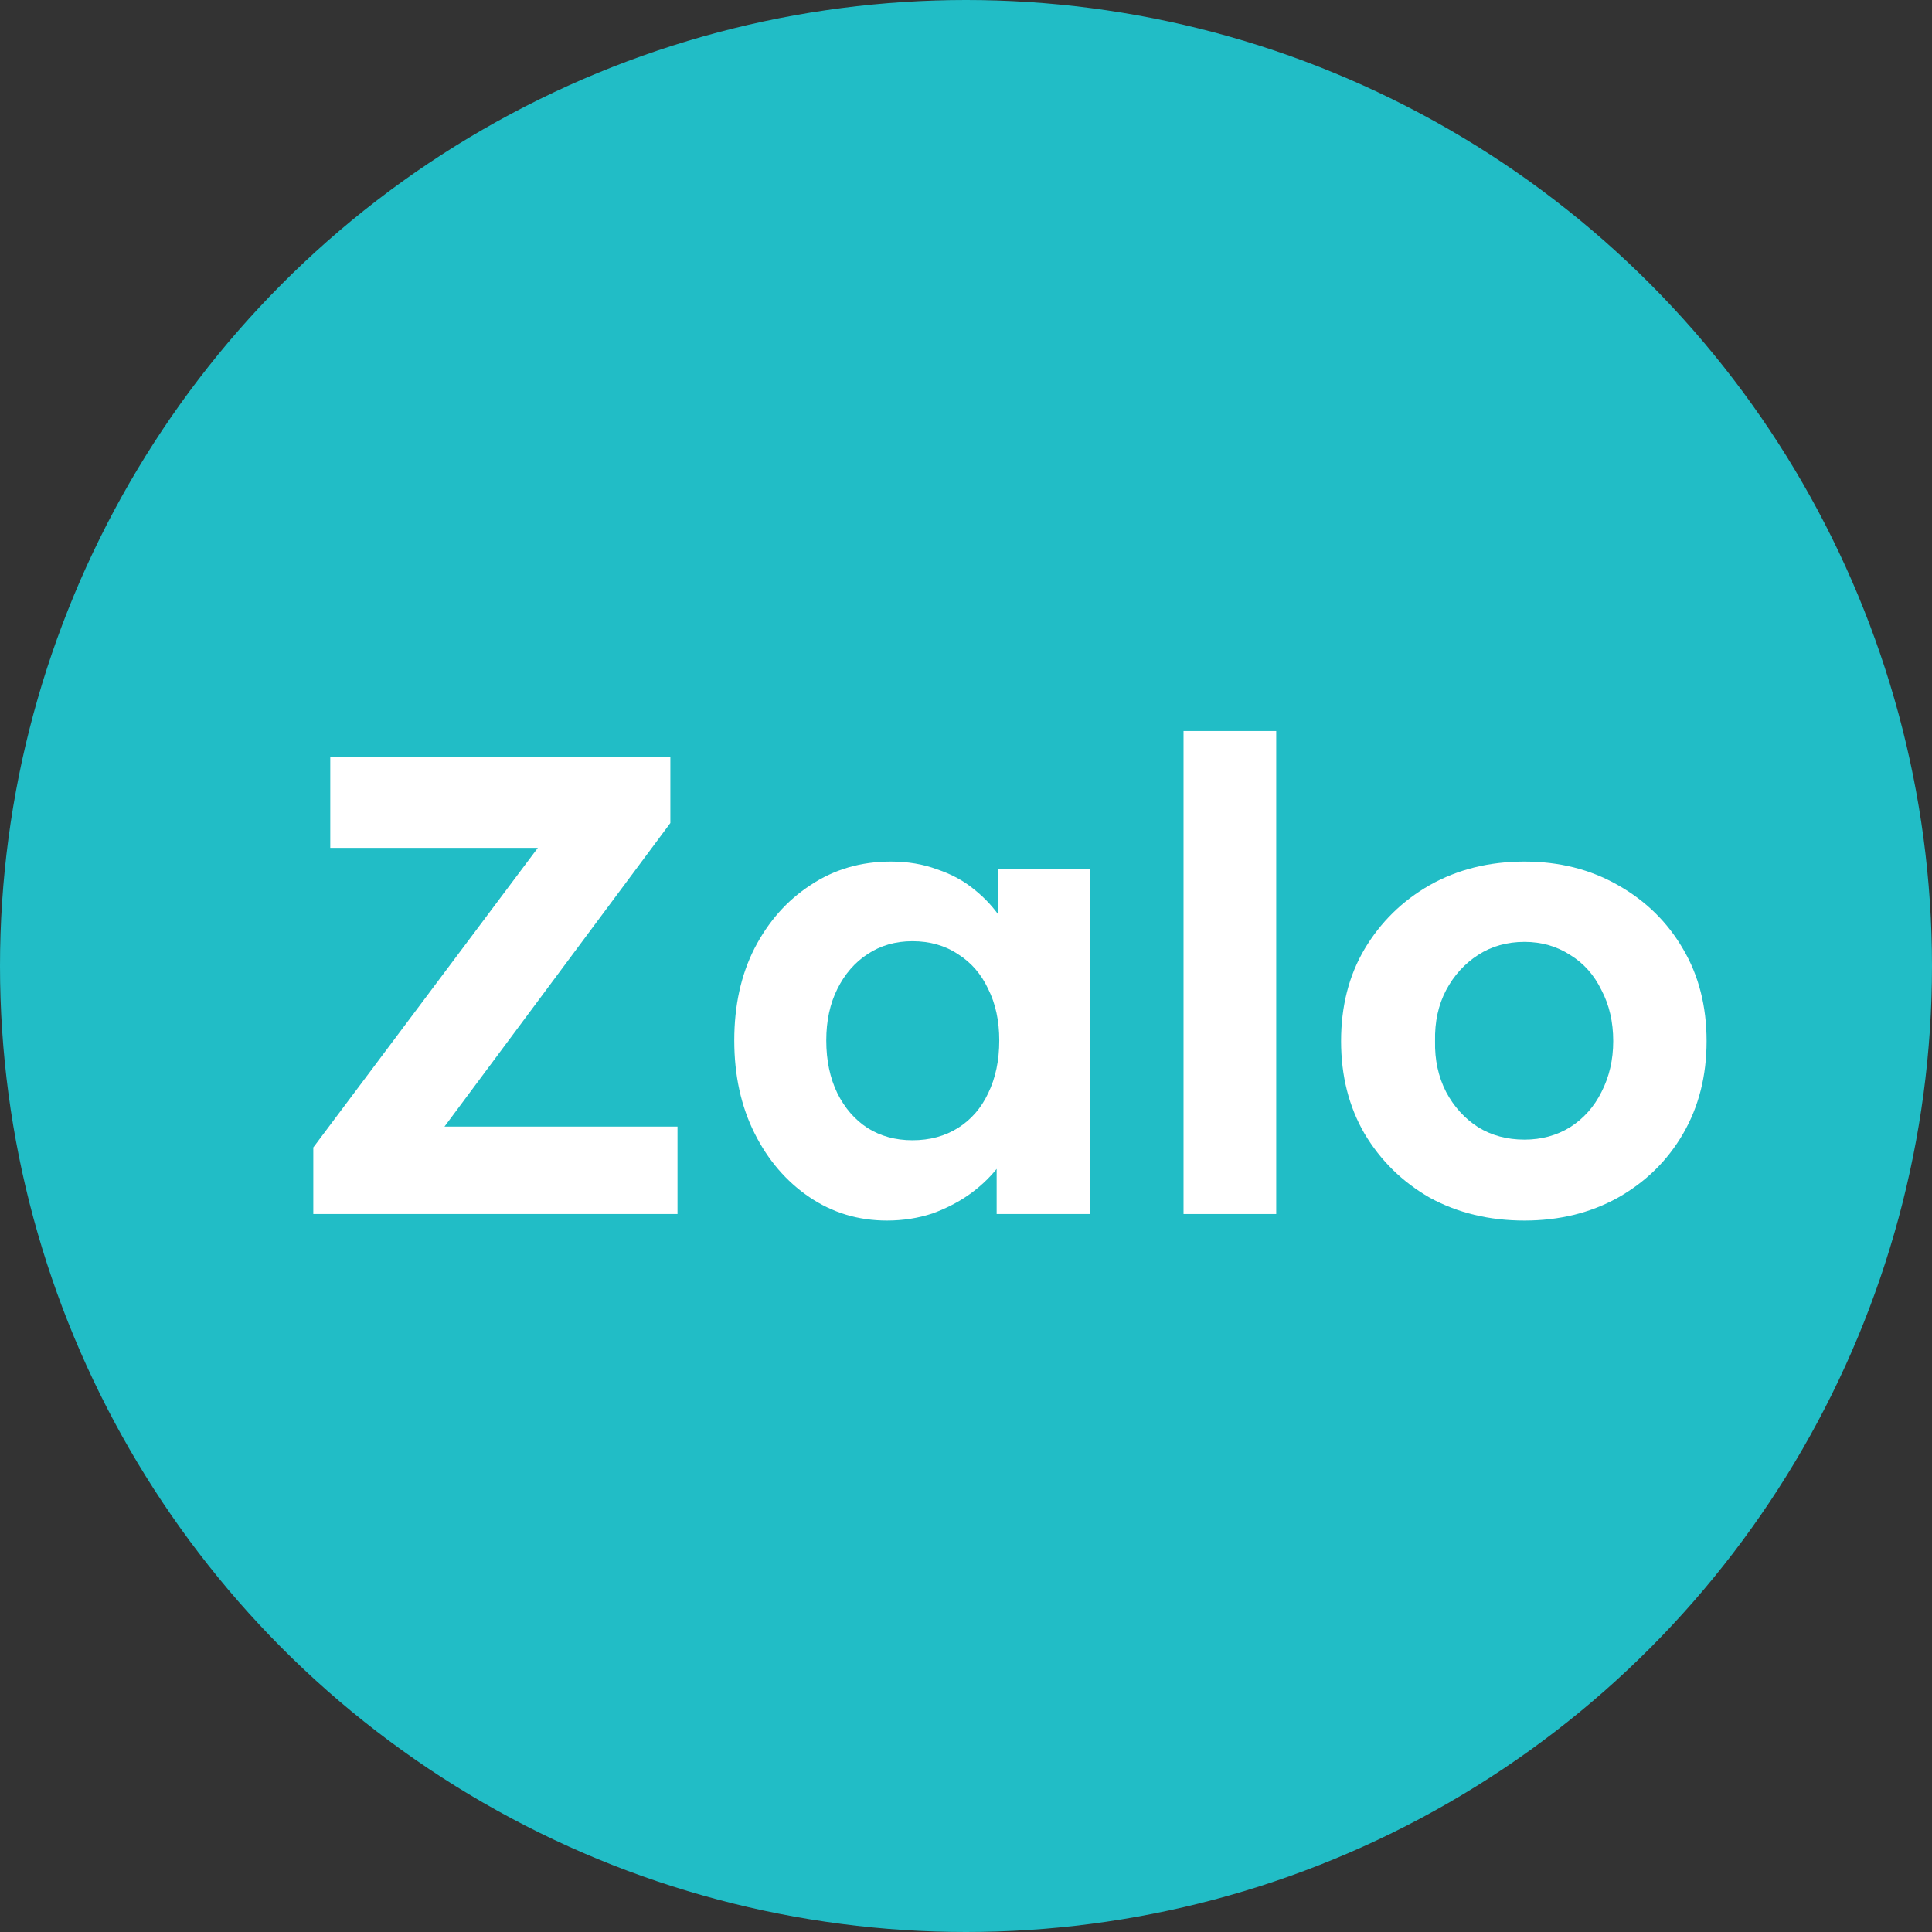 <svg width="37" height="37" viewBox="0 0 37 37" fill="none" xmlns="http://www.w3.org/2000/svg">
<rect x="0" y="0" width="37" height="37" fill="#333333" stroke="none"/>
<g clip-path="url(#clip0_1911_3253)">
<circle cx="18.5" cy="18.5" r="18.5" fill="#21BDC6"/>
<path d="M6 23.25V21.975L10.787 15.588L11.35 16.238H6.325V14.5H12.838V15.762L8.075 22.163L7.5 21.575H12.975V23.25H6Z" fill="white"/>
<path d="M16.986 23.375C16.436 23.375 15.941 23.225 15.499 22.925C15.057 22.625 14.707 22.217 14.449 21.7C14.191 21.183 14.062 20.592 14.062 19.925C14.062 19.258 14.191 18.671 14.449 18.163C14.716 17.646 15.074 17.242 15.524 16.95C15.974 16.65 16.486 16.5 17.061 16.5C17.387 16.5 17.682 16.55 17.949 16.65C18.224 16.742 18.462 16.871 18.662 17.038C18.87 17.204 19.045 17.396 19.186 17.613C19.328 17.829 19.428 18.062 19.486 18.312L19.111 18.25V16.637H20.874V23.25H19.087V21.663L19.486 21.625C19.42 21.858 19.311 22.079 19.162 22.288C19.012 22.496 18.824 22.683 18.599 22.85C18.382 23.008 18.137 23.137 17.861 23.238C17.587 23.329 17.295 23.375 16.986 23.375ZM17.474 21.837C17.807 21.837 18.099 21.758 18.349 21.6C18.599 21.442 18.791 21.221 18.924 20.938C19.066 20.646 19.137 20.308 19.137 19.925C19.137 19.55 19.066 19.221 18.924 18.938C18.791 18.654 18.599 18.433 18.349 18.275C18.099 18.108 17.807 18.025 17.474 18.025C17.149 18.025 16.861 18.108 16.611 18.275C16.37 18.433 16.178 18.654 16.037 18.938C15.895 19.221 15.824 19.55 15.824 19.925C15.824 20.308 15.895 20.646 16.037 20.938C16.178 21.221 16.37 21.442 16.611 21.6C16.861 21.758 17.149 21.837 17.474 21.837Z" fill="white"/>
<path d="M22.666 23.25V14H24.441V23.25H22.666Z" fill="white"/>
<path d="M29.195 23.375C28.52 23.375 27.916 23.229 27.383 22.938C26.858 22.637 26.441 22.229 26.133 21.712C25.833 21.196 25.683 20.604 25.683 19.938C25.683 19.271 25.833 18.683 26.133 18.175C26.441 17.658 26.858 17.25 27.383 16.95C27.916 16.65 28.52 16.5 29.195 16.5C29.862 16.5 30.458 16.65 30.983 16.95C31.516 17.25 31.933 17.658 32.233 18.175C32.533 18.683 32.683 19.271 32.683 19.938C32.683 20.604 32.533 21.196 32.233 21.712C31.933 22.229 31.516 22.637 30.983 22.938C30.458 23.229 29.862 23.375 29.195 23.375ZM29.195 21.825C29.52 21.825 29.812 21.746 30.07 21.587C30.329 21.421 30.529 21.196 30.67 20.913C30.82 20.621 30.895 20.296 30.895 19.938C30.895 19.571 30.82 19.246 30.67 18.962C30.529 18.671 30.329 18.446 30.07 18.288C29.812 18.121 29.52 18.038 29.195 18.038C28.862 18.038 28.566 18.121 28.308 18.288C28.05 18.454 27.845 18.679 27.695 18.962C27.545 19.246 27.475 19.571 27.483 19.938C27.475 20.296 27.545 20.621 27.695 20.913C27.845 21.196 28.05 21.421 28.308 21.587C28.566 21.746 28.862 21.825 29.195 21.825Z" fill="white"/>
</g>
<defs>
<clipPath id="clip0_1911_3253">
<rect width="37" height="37" fill="white"/>
</clipPath>
</defs>
</svg>
